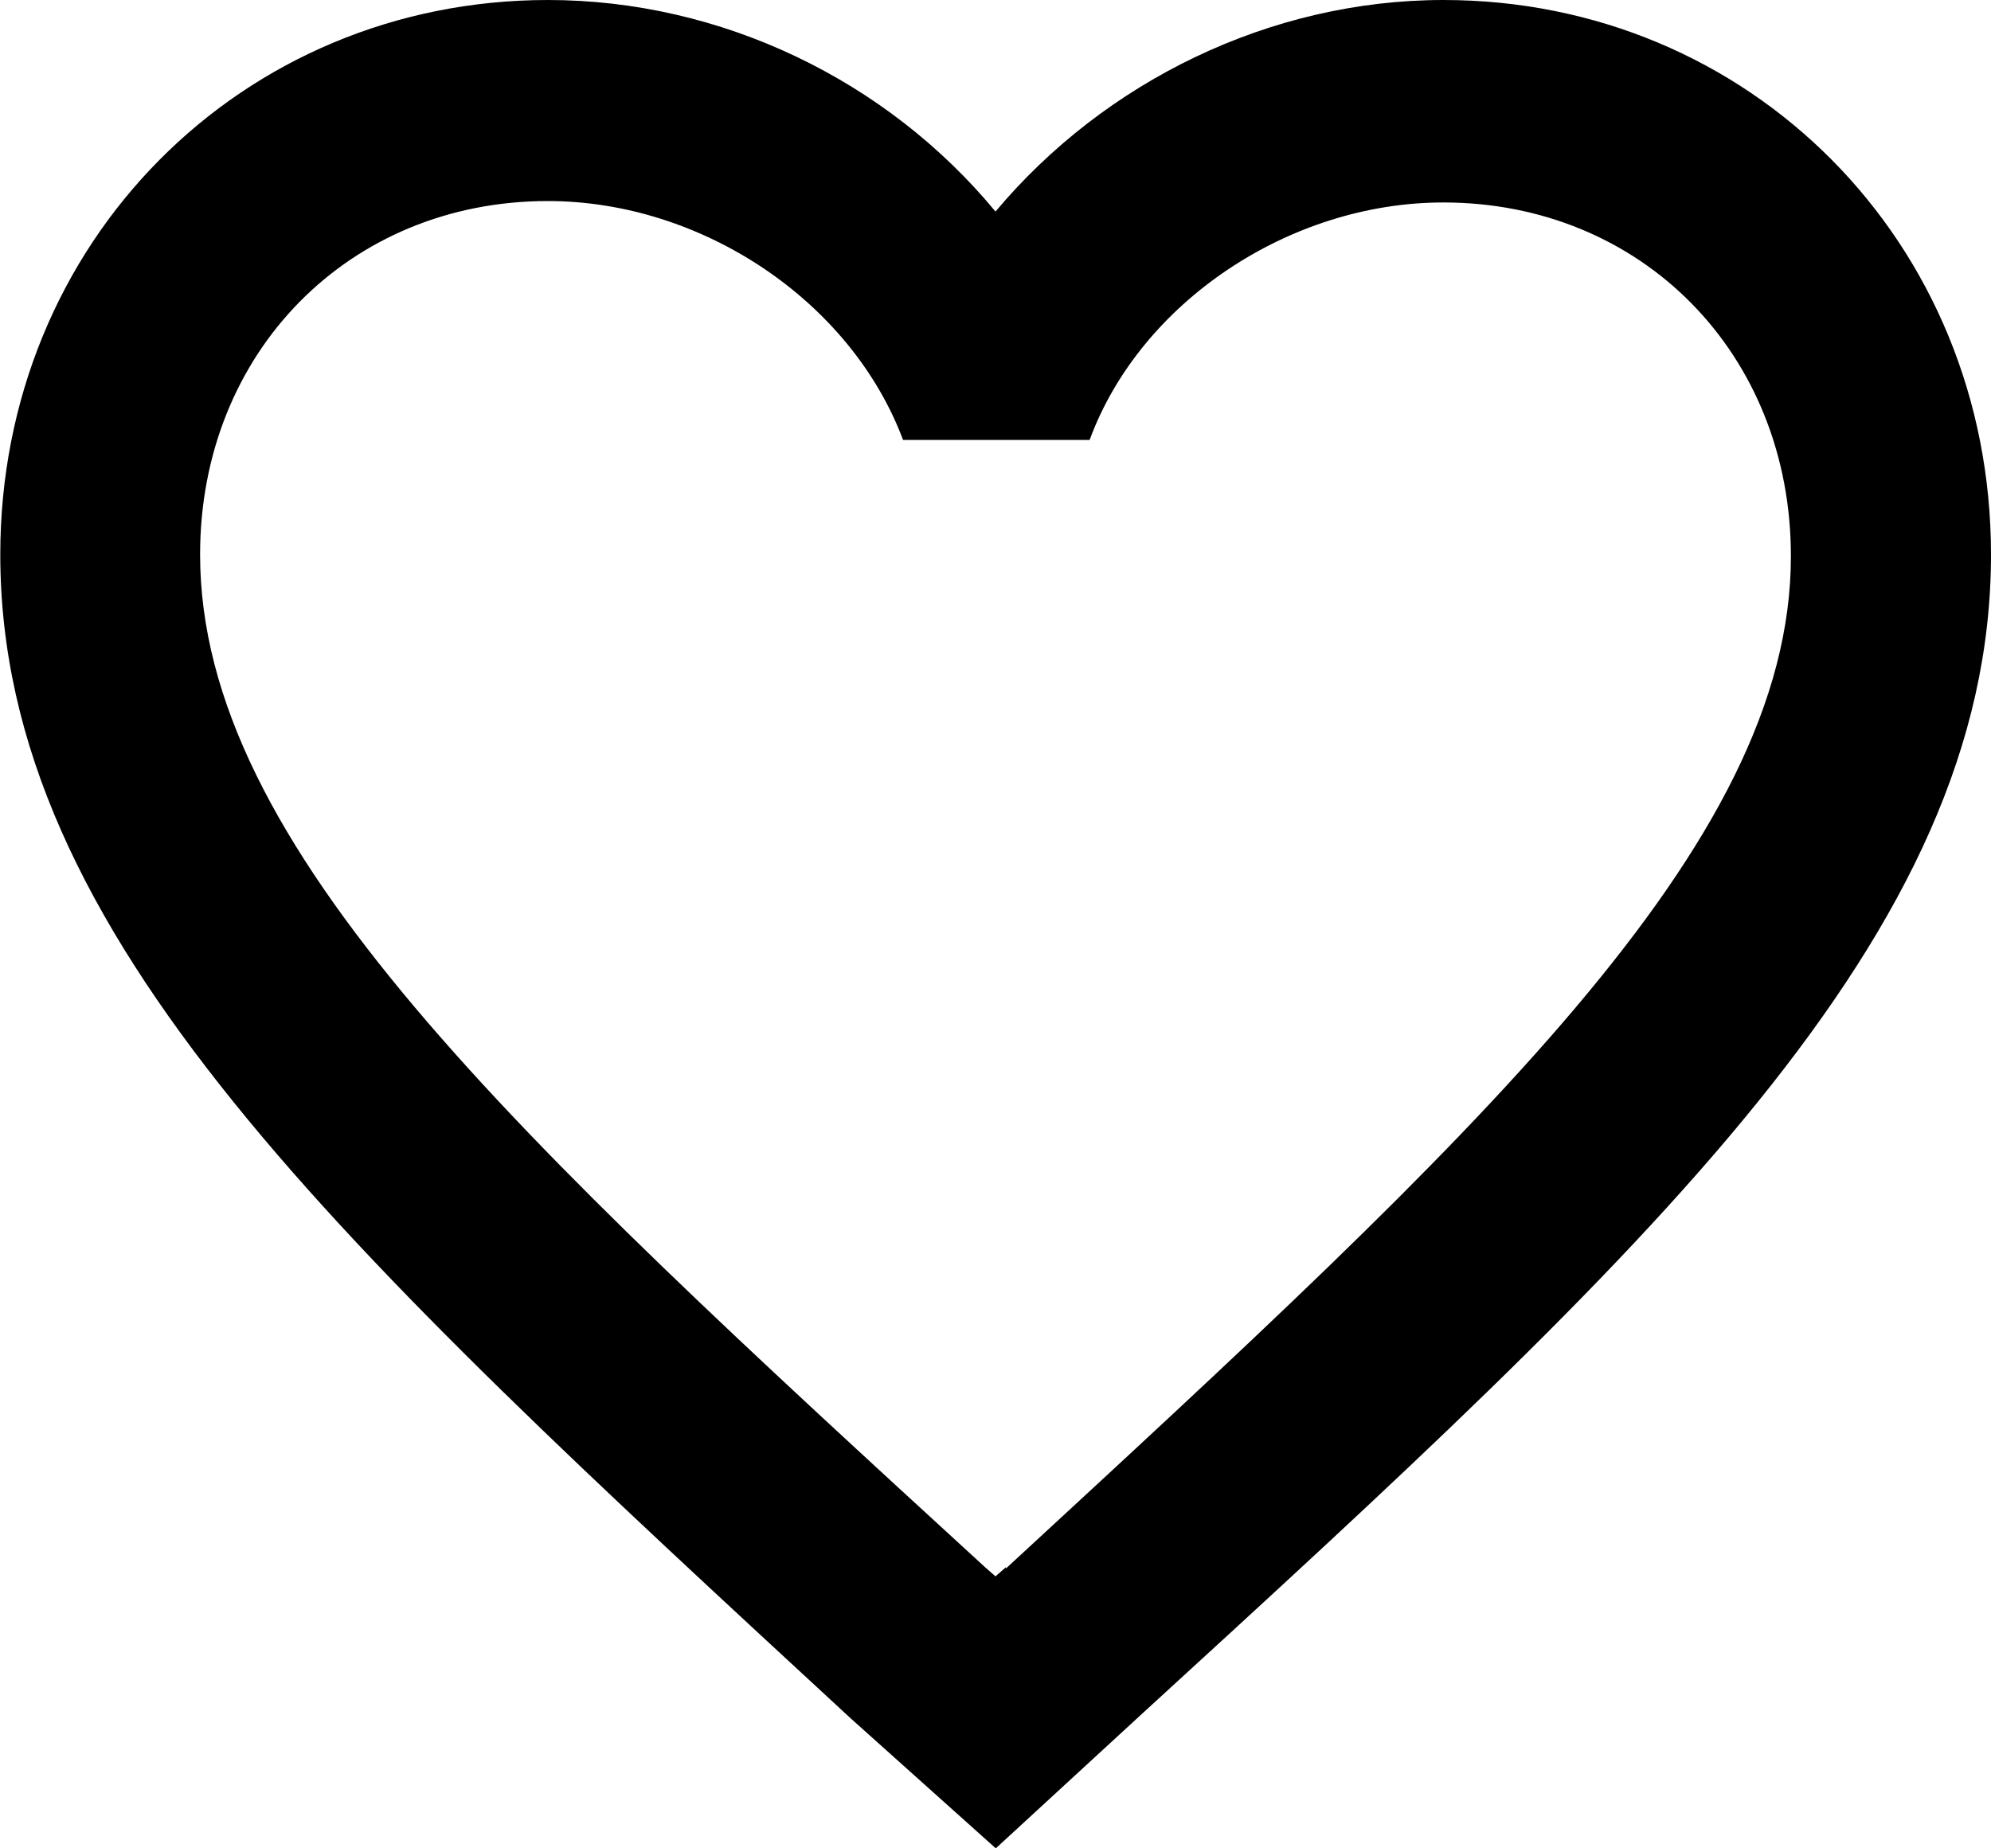 <svg width="14" height="13" xmlns="http://www.w3.org/2000/svg">
  <path d="M10.15 0C8.93 0 7.766.574 7 1.488 6.236.563 5.07 0 3.853 0 1.702 0 .002 1.7.002 3.9c0 2.68 2.38 4.86 5.98 8.186l1.02.914 1.016-.935C11.618 8.77 14 6.58 14 3.9 14 1.7 12.3 0 10.15 0zM7.073 11.023L7 11.087l-.073-.064C3.6 7.973 1.407 5.953 1.407 3.9c0-1.423 1.05-2.486 2.445-2.486 1.08 0 2.13.7 2.498 1.68h1.312c.356-.968 1.406-1.67 2.487-1.67 1.394 0 2.444 1.063 2.444 2.488 0 2.04-2.204 4.06-5.52 7.12v-.01z"/>
</svg>
